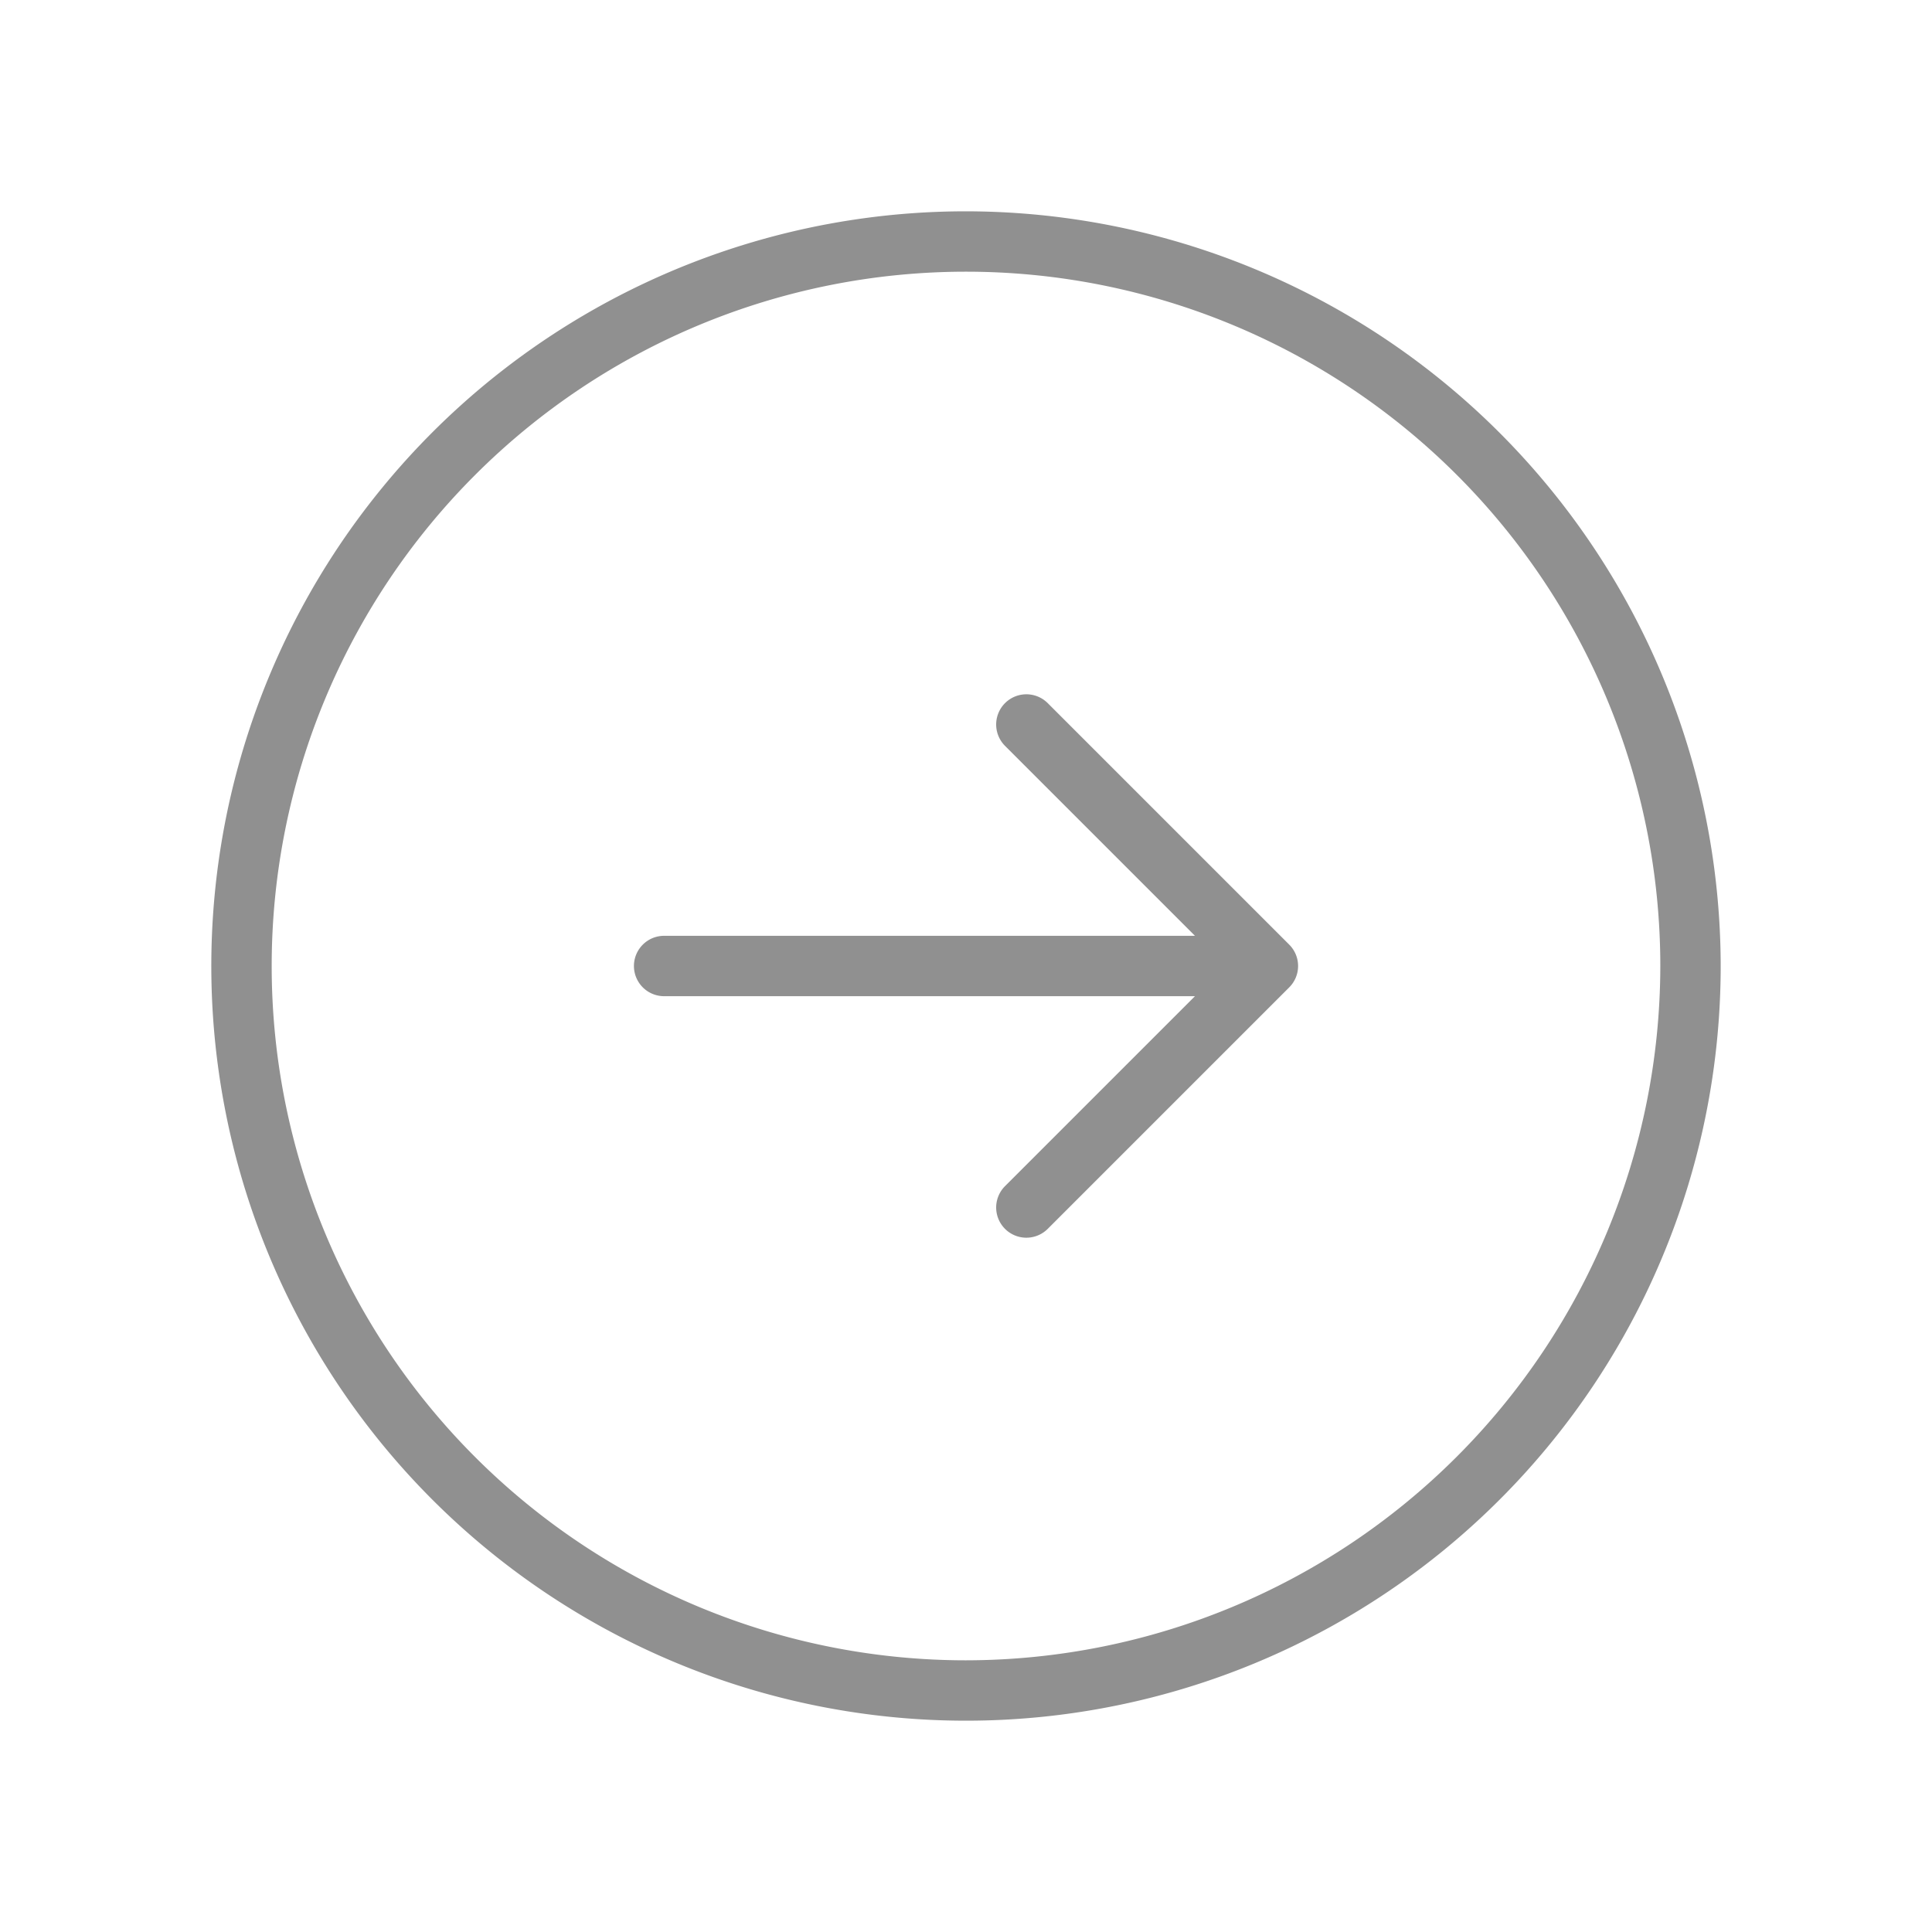 <svg xmlns="http://www.w3.org/2000/svg" width="32" height="32" fill="#909090" viewBox="0 0 256 256"><path d="M128,28A100,100,0,1,0,228,128,100.11,100.11,0,0,0,128,28Zm0,192a92,92,0,1,1,92-92A92.1,92.1,0,0,1,128,220Zm42.83-94.83a4,4,0,0,1,0,5.66l-32,32a4,4,0,0,1-5.66-5.66L158.34,132H88a4,4,0,0,1,0-8h70.34L133.17,98.83a4,4,0,0,1,5.66-5.66Z"></path></svg>